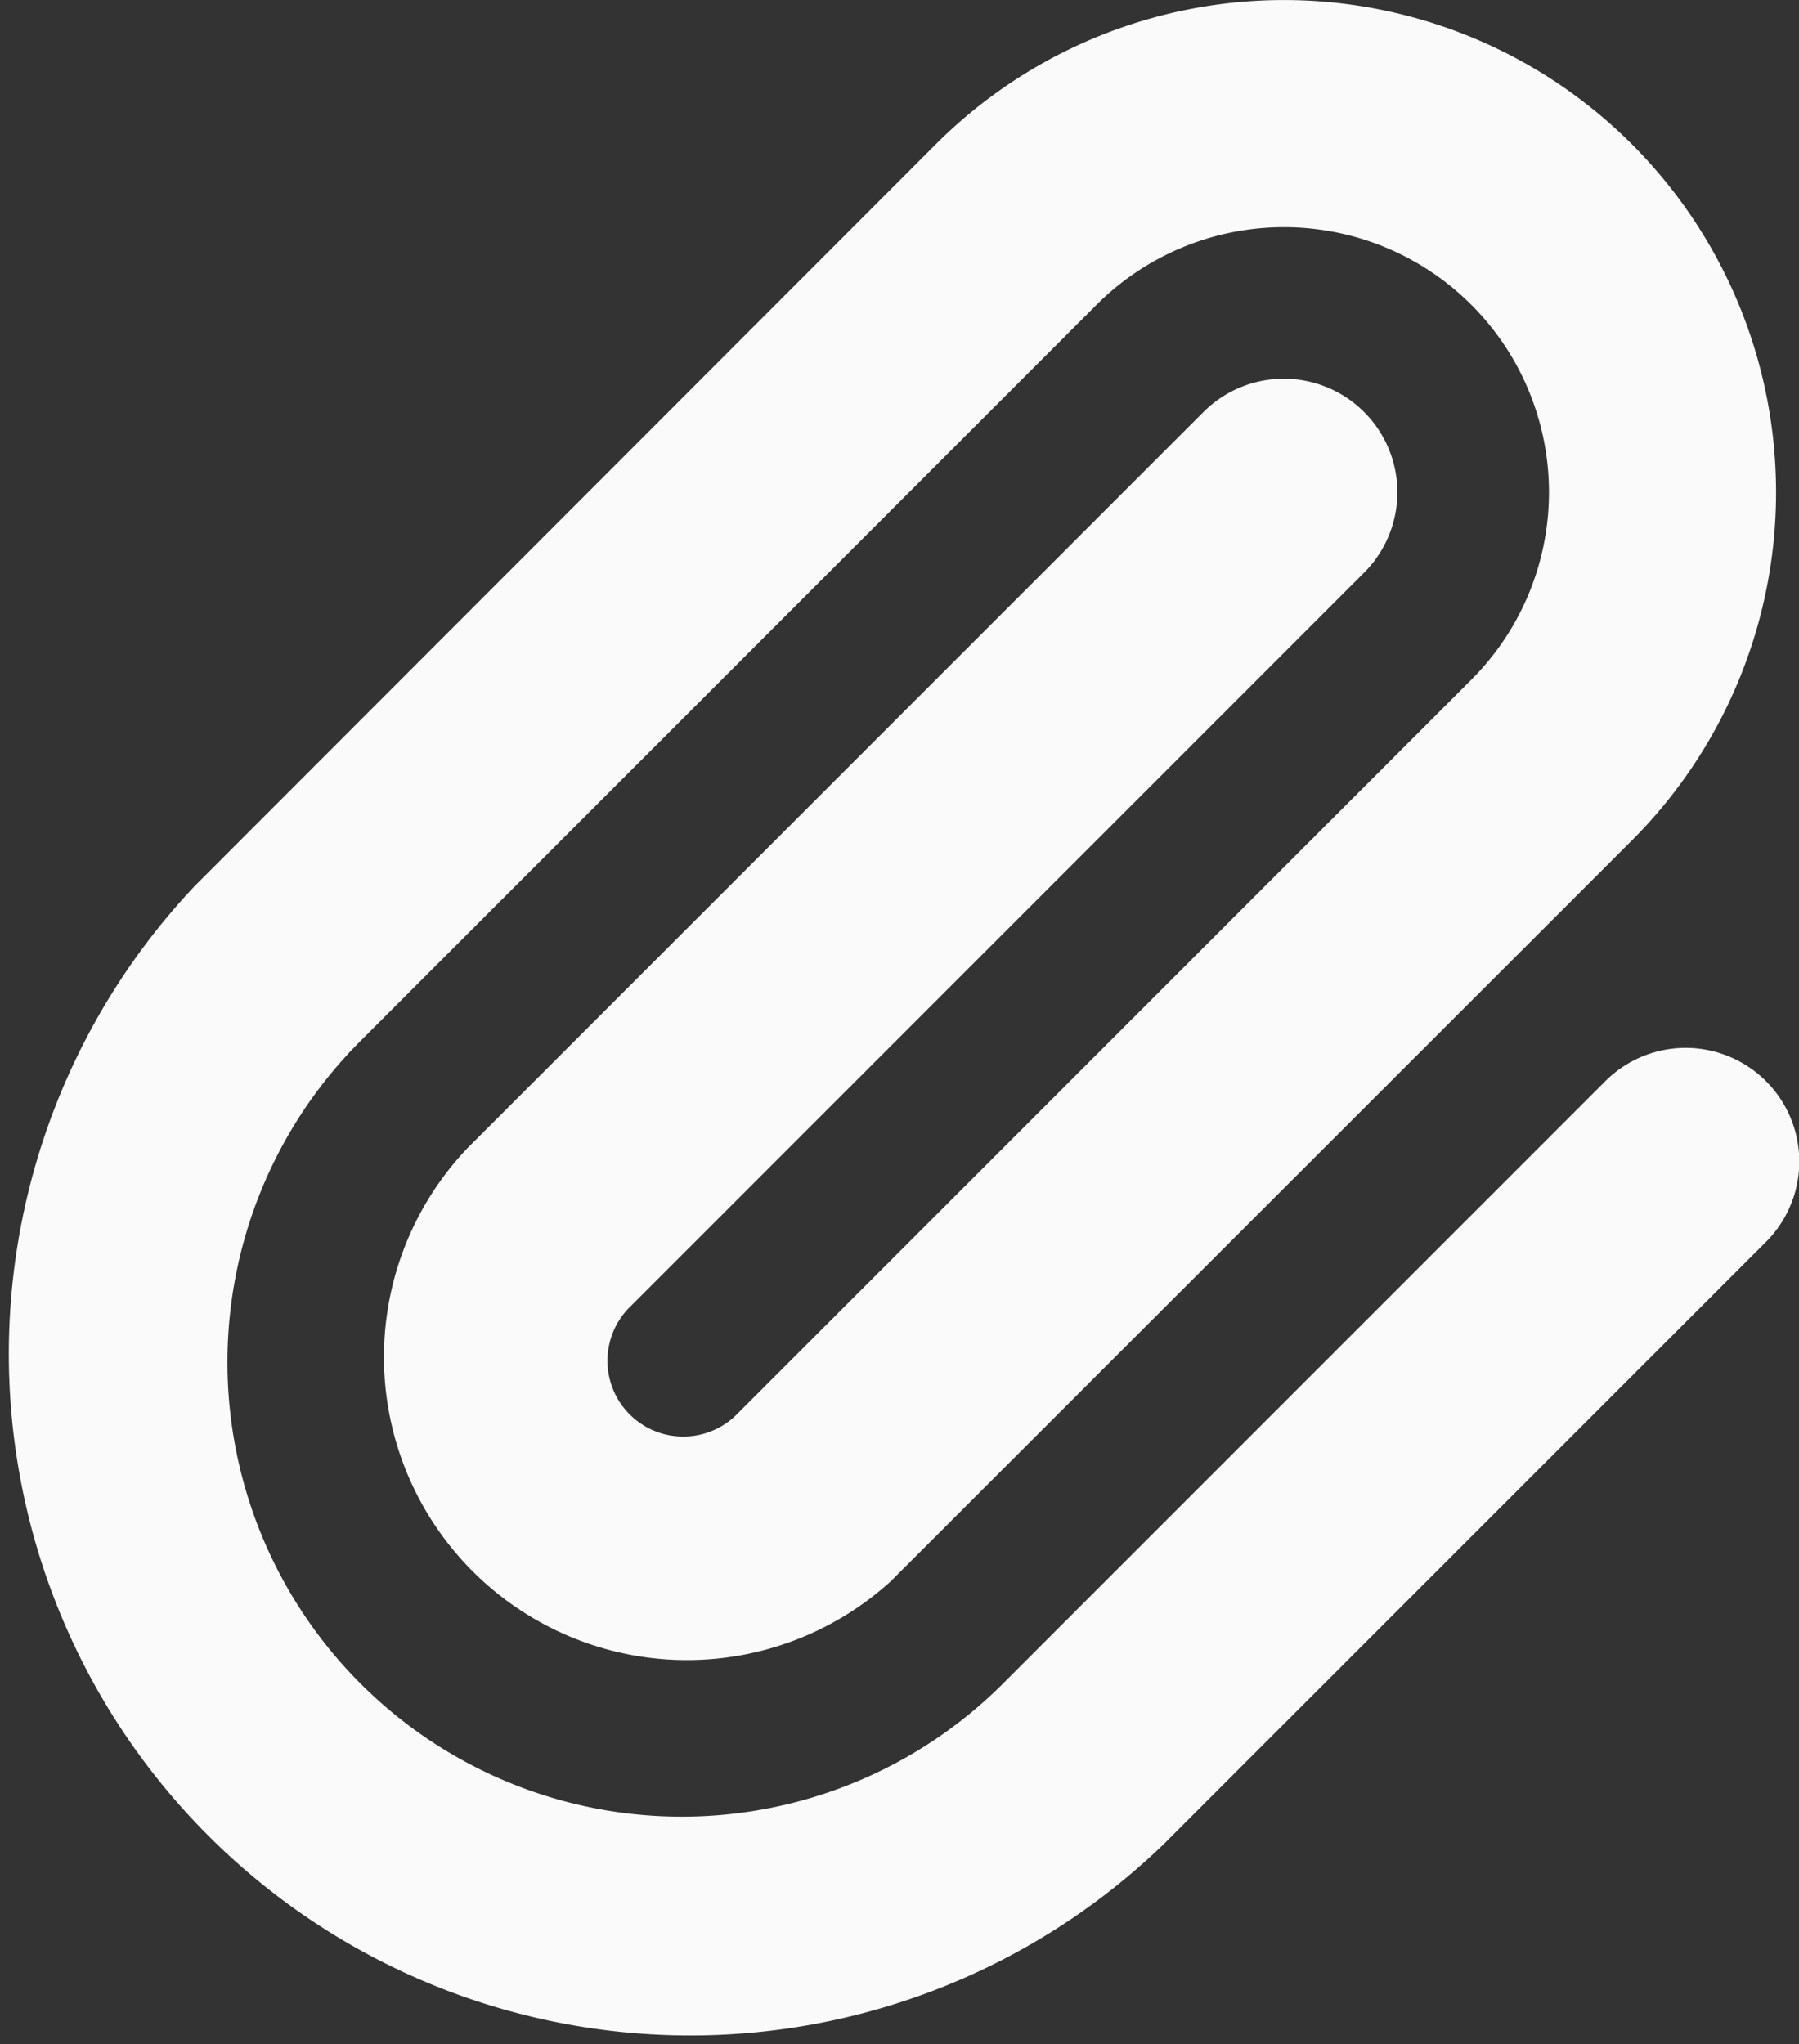 <svg xmlns="http://www.w3.org/2000/svg" width="13.199" height="14.995" viewBox="0 0 13.199 14.995">
  <rect x="0" y="0" width="13.199" height="14.995" fill="#333333" stroke="none"/>
  <g id="ic_Attachment" transform="translate(-307.333 -307.5)">
    <path id="Shape" d="M1.428,6.5,6.866,1.058a3.611,3.611,0,0,1,5.107,5.107L6.535,11.6A2.223,2.223,0,0,1,3.429,8.423l5.4-5.4A.833.833,0,0,1,10.009,4.2l-5.4,5.4a.556.556,0,0,0,.786.786l5.4-5.4a1.944,1.944,0,1,0-2.75-2.75l-5.4,5.4a3.333,3.333,0,0,0,4.714,4.714l4.419-4.419a.833.833,0,0,1,1.179,1.179L8.536,13.53A5,5,0,0,1,1.428,6.5Z" transform="translate(307.333 307.5)" fill="#fafafb" fill-rule="evenodd"/>
  </g>
</svg>
